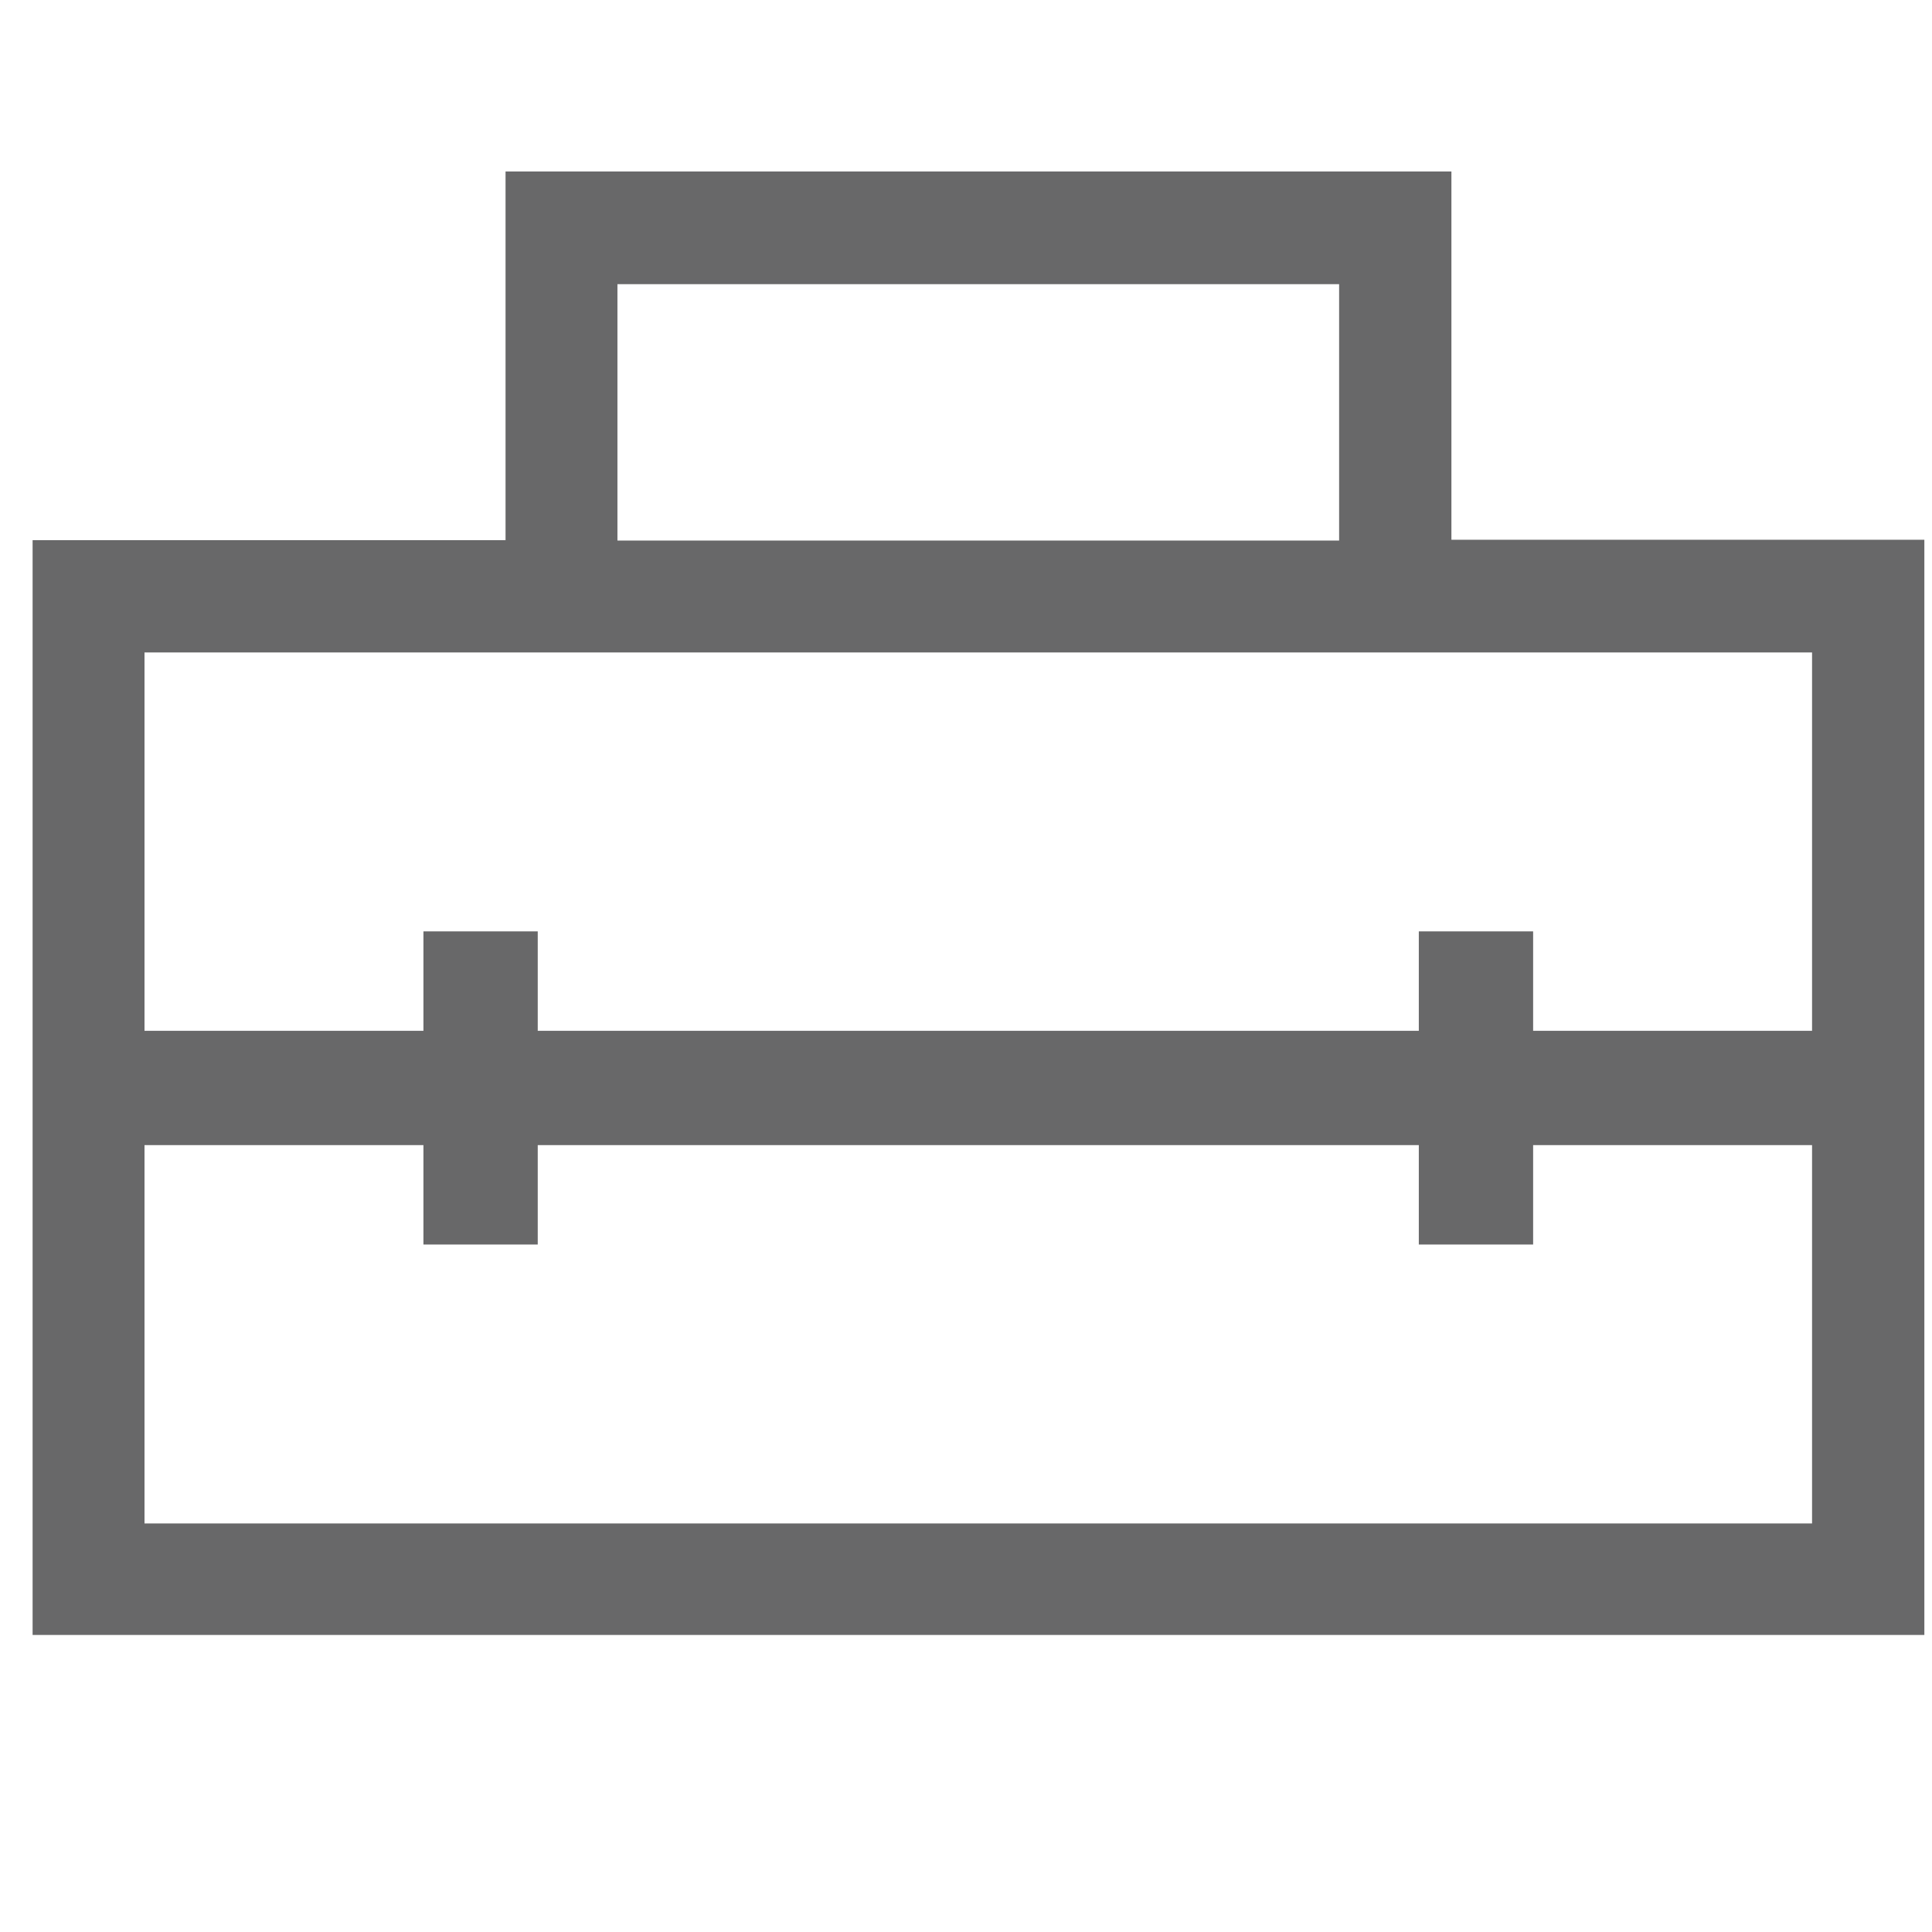 <?xml version="1.0" encoding="UTF-8"?><svg id="Layer_1" xmlns="http://www.w3.org/2000/svg" viewBox="0 0 48 48"><defs><style>.cls-1{fill:#686869;}</style></defs><path id="home_repair_service_FILL0_wght300_GRAD0_opsz48" class="cls-1" d="m.81,40.63V13.42h11.75V4.26h23.5v9.15h11.75v27.21H.81Zm2.78-2.78h41.43v-9.4h-6.93v2.47h-2.84v-2.47H13.36v2.47h-2.84v-2.47H3.59v9.4Zm0-21.64v9.4h6.93v-2.47h2.84v2.47h21.89v-2.47h2.84v2.47h6.93v-9.4H3.59Zm11.75-2.78h17.93v-6.37H15.34v6.37Z"/></svg>